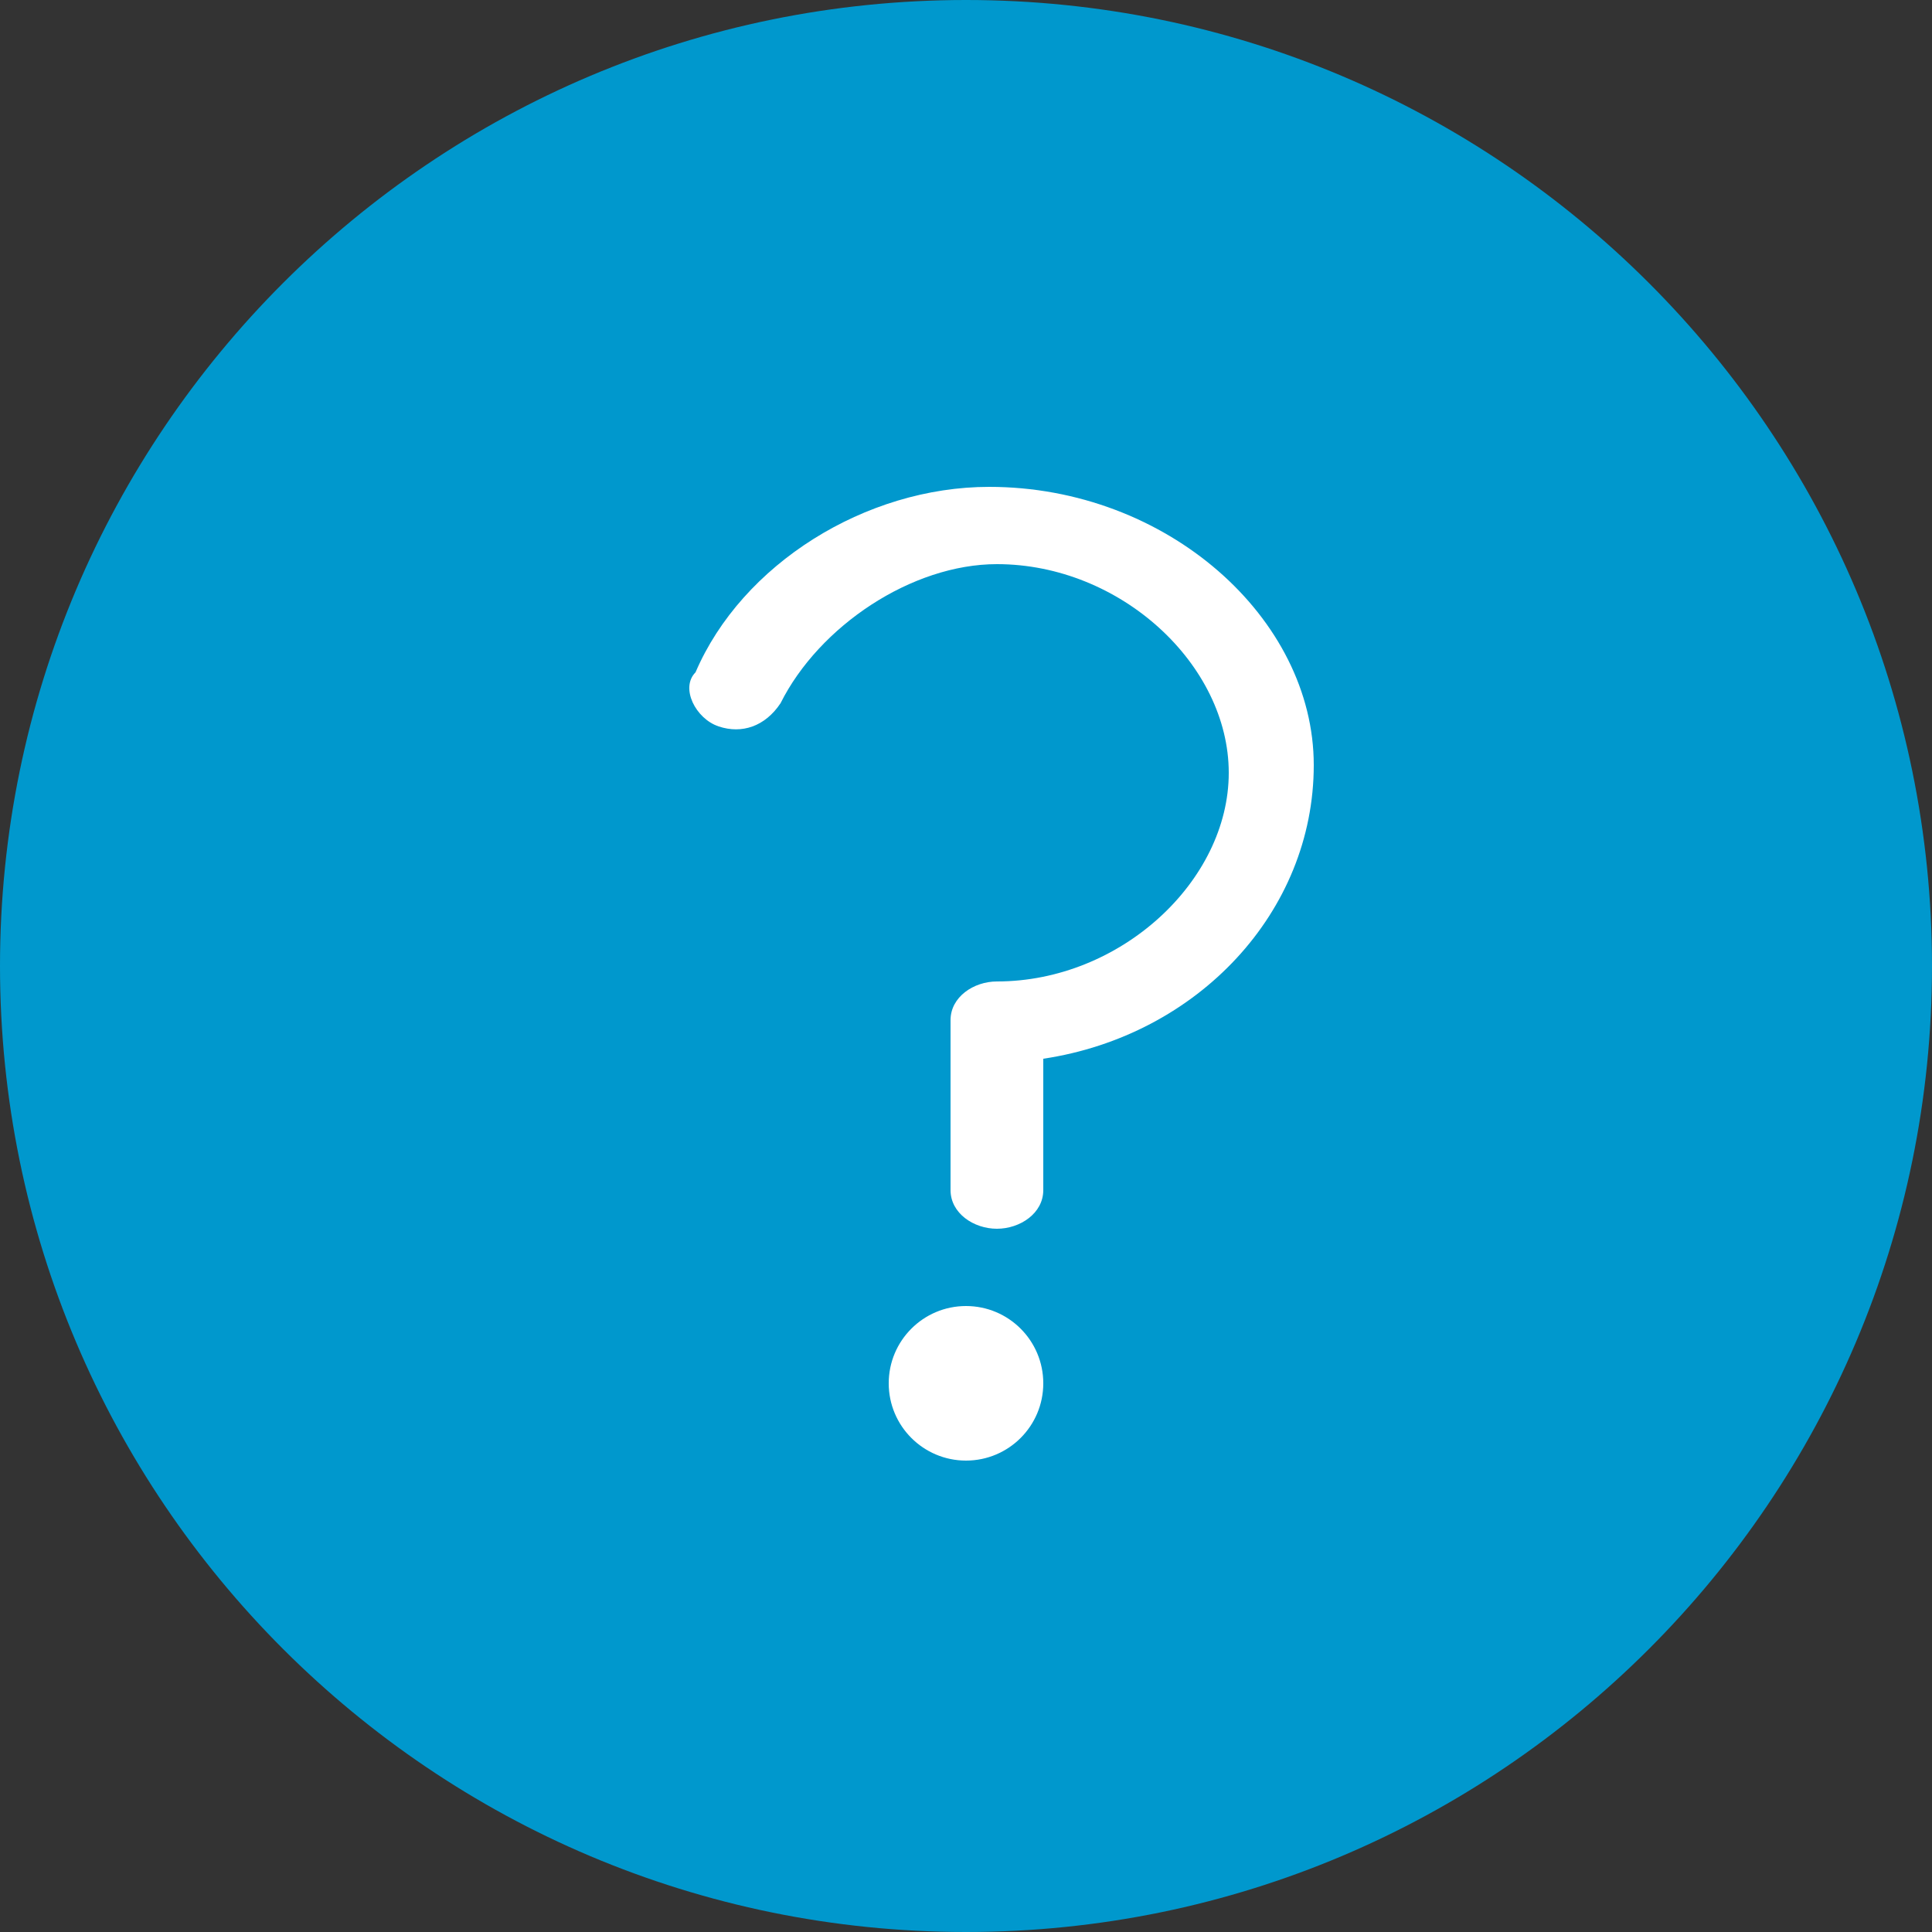 <?xml version="1.0" encoding="utf-8"?>
<!-- Generator: Adobe Illustrator 21.0.0, SVG Export Plug-In . SVG Version: 6.00 Build 0)  -->
<svg version="1.1" id="Capa_1" xmlns="http://www.w3.org/2000/svg" xmlns:xlink="http://www.w3.org/1999/xlink" x="0px" y="0px"
	 width="25px" height="25px" viewBox="0 0 25 25" style="enable-background:new 0 0 25 25;" xml:space="preserve">
<rect x="0" y="0" width="25" height="25" fill="#333333" stroke="none"/>
<style type="text/css">
	.st0{fill:#0098CD;}
	.st1{fill:#FFFFFF;}
</style>
<g>
	<path class="st0" d="M12.5,0C5.6,0,0,5.6,0,12.5S5.6,25,12.5,25S25,19.4,25,12.5S19.4,0,12.5,0z"/>
	<path class="st1" d="M12.8,6.3c-1.6,0-3.2,1-3.8,2.4C8.8,8.9,9,9.3,9.3,9.4c0.3,0.1,0.6,0,0.8-0.3c0.5-1,1.7-1.8,2.8-1.8
		c1.6,0,3,1.3,3,2.7s-1.4,2.7-3,2.7c-0.3,0-0.6,0.2-0.6,0.5v2.2c0,0.3,0.3,0.5,0.6,0.5c0.3,0,0.6-0.2,0.6-0.5v-1.7
		c2-0.3,3.5-1.9,3.5-3.8C17,8,15.1,6.3,12.8,6.3z"/>
	<circle class="st1" cx="12.5" cy="17.9" r="1"/>
</g>
</svg>
